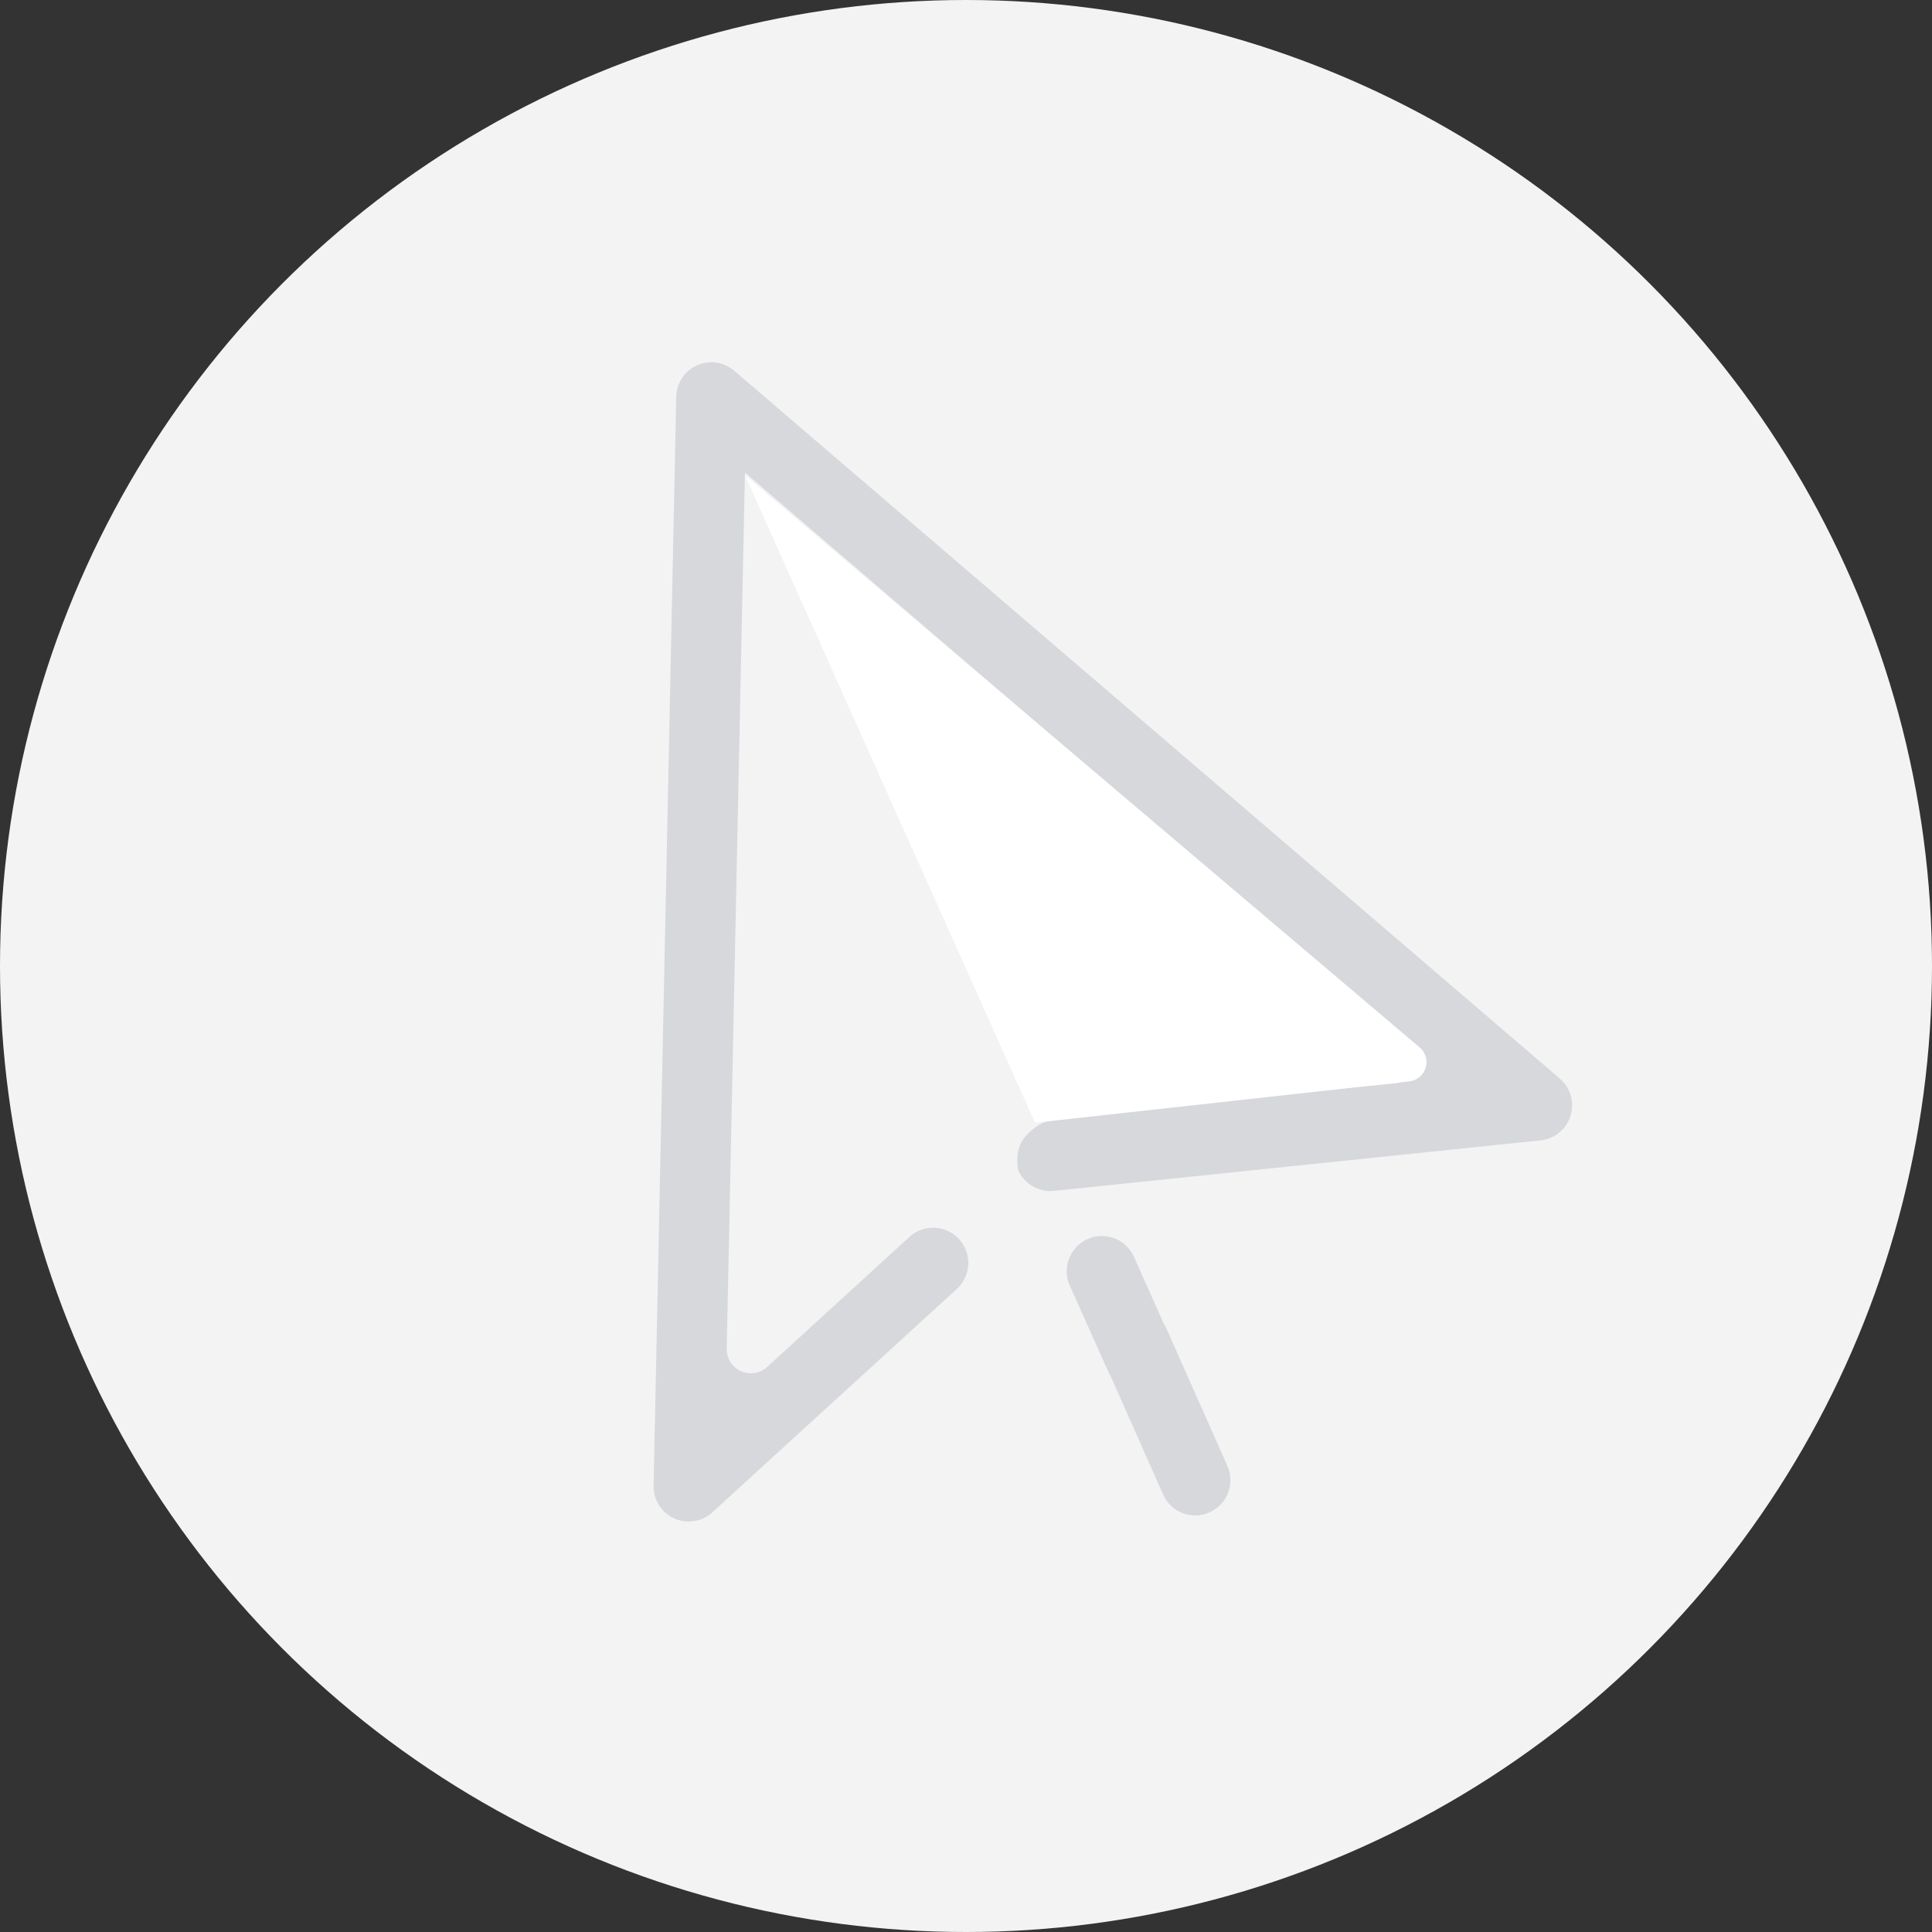 <svg xmlns="http://www.w3.org/2000/svg" width="80" height="80" viewBox="0 0 80 80">
    <rect x="0" y="0" width="80" height="80" fill="#333333" stroke="none"/>
    <g fill="none" fill-rule="evenodd">
        <circle cx="40" cy="40" r="40" fill="#F3F3F3"/>
        <g fill-rule="nonzero">
            <path fill="#D6D8DB" d="M45.983 56.968a1.472 1.472 0 0 1-.098-.182l-1.586-3.55a1.46 1.46 0 0 1 .733-1.927c.733-.328 1.594 0 1.923.735l1.236 2.767c.04.062.076.127.106.196l2.525 5.69a1.46 1.46 0 0 1-1.327 2.054 1.455 1.455 0 0 1-1.33-.862l-2.182-4.92zm19.115-11.18a1.576 1.576 0 0 1-.066.417 1.598 1.598 0 0 1-.188.388 1.53 1.53 0 0 1-.467.435 1.455 1.455 0 0 1-.584.193l-20.144 2.09a1.393 1.393 0 0 1-.383-.01 1.509 1.509 0 0 1-.574-.222 1.754 1.754 0 0 1-.159-.12 1.528 1.528 0 0 1-.37-.5c-.118-.661.029-1.178.44-1.553.663-.603.868-.486 1.786-.603 4.439-.567 8.89-1.045 13.353-1.434a1 1 0 0 0 .564-1.756L30.846 19.57l-.754 36.272a1 1 0 0 0 1.675.76l5.891-5.383a1.453 1.453 0 0 1 2.056.095 1.46 1.46 0 0 1-.095 2.06l-10.12 9.246a1.453 1.453 0 0 1-2.435-1.108l.938-45.09a1.51 1.51 0 0 1 .248-.778 1.419 1.419 0 0 1 .28-.308 1.49 1.49 0 0 1 .53-.28 1.584 1.584 0 0 1 .41-.055 1.543 1.543 0 0 1 .402.06 1.436 1.436 0 0 1 .379.178c.052.034.103.07.151.112l34.187 29.312a1.644 1.644 0 0 1 .281.325 1.553 1.553 0 0 1 .173.385 1.607 1.607 0 0 1 .055.416z"/>
            <path fill="#FFF" d="M42.858 46.49l15.497-1.713a.8.8 0 0 0 .43-1.405L30.85 19.687 42.858 46.49z"/>
        </g>
    </g>
</svg>
